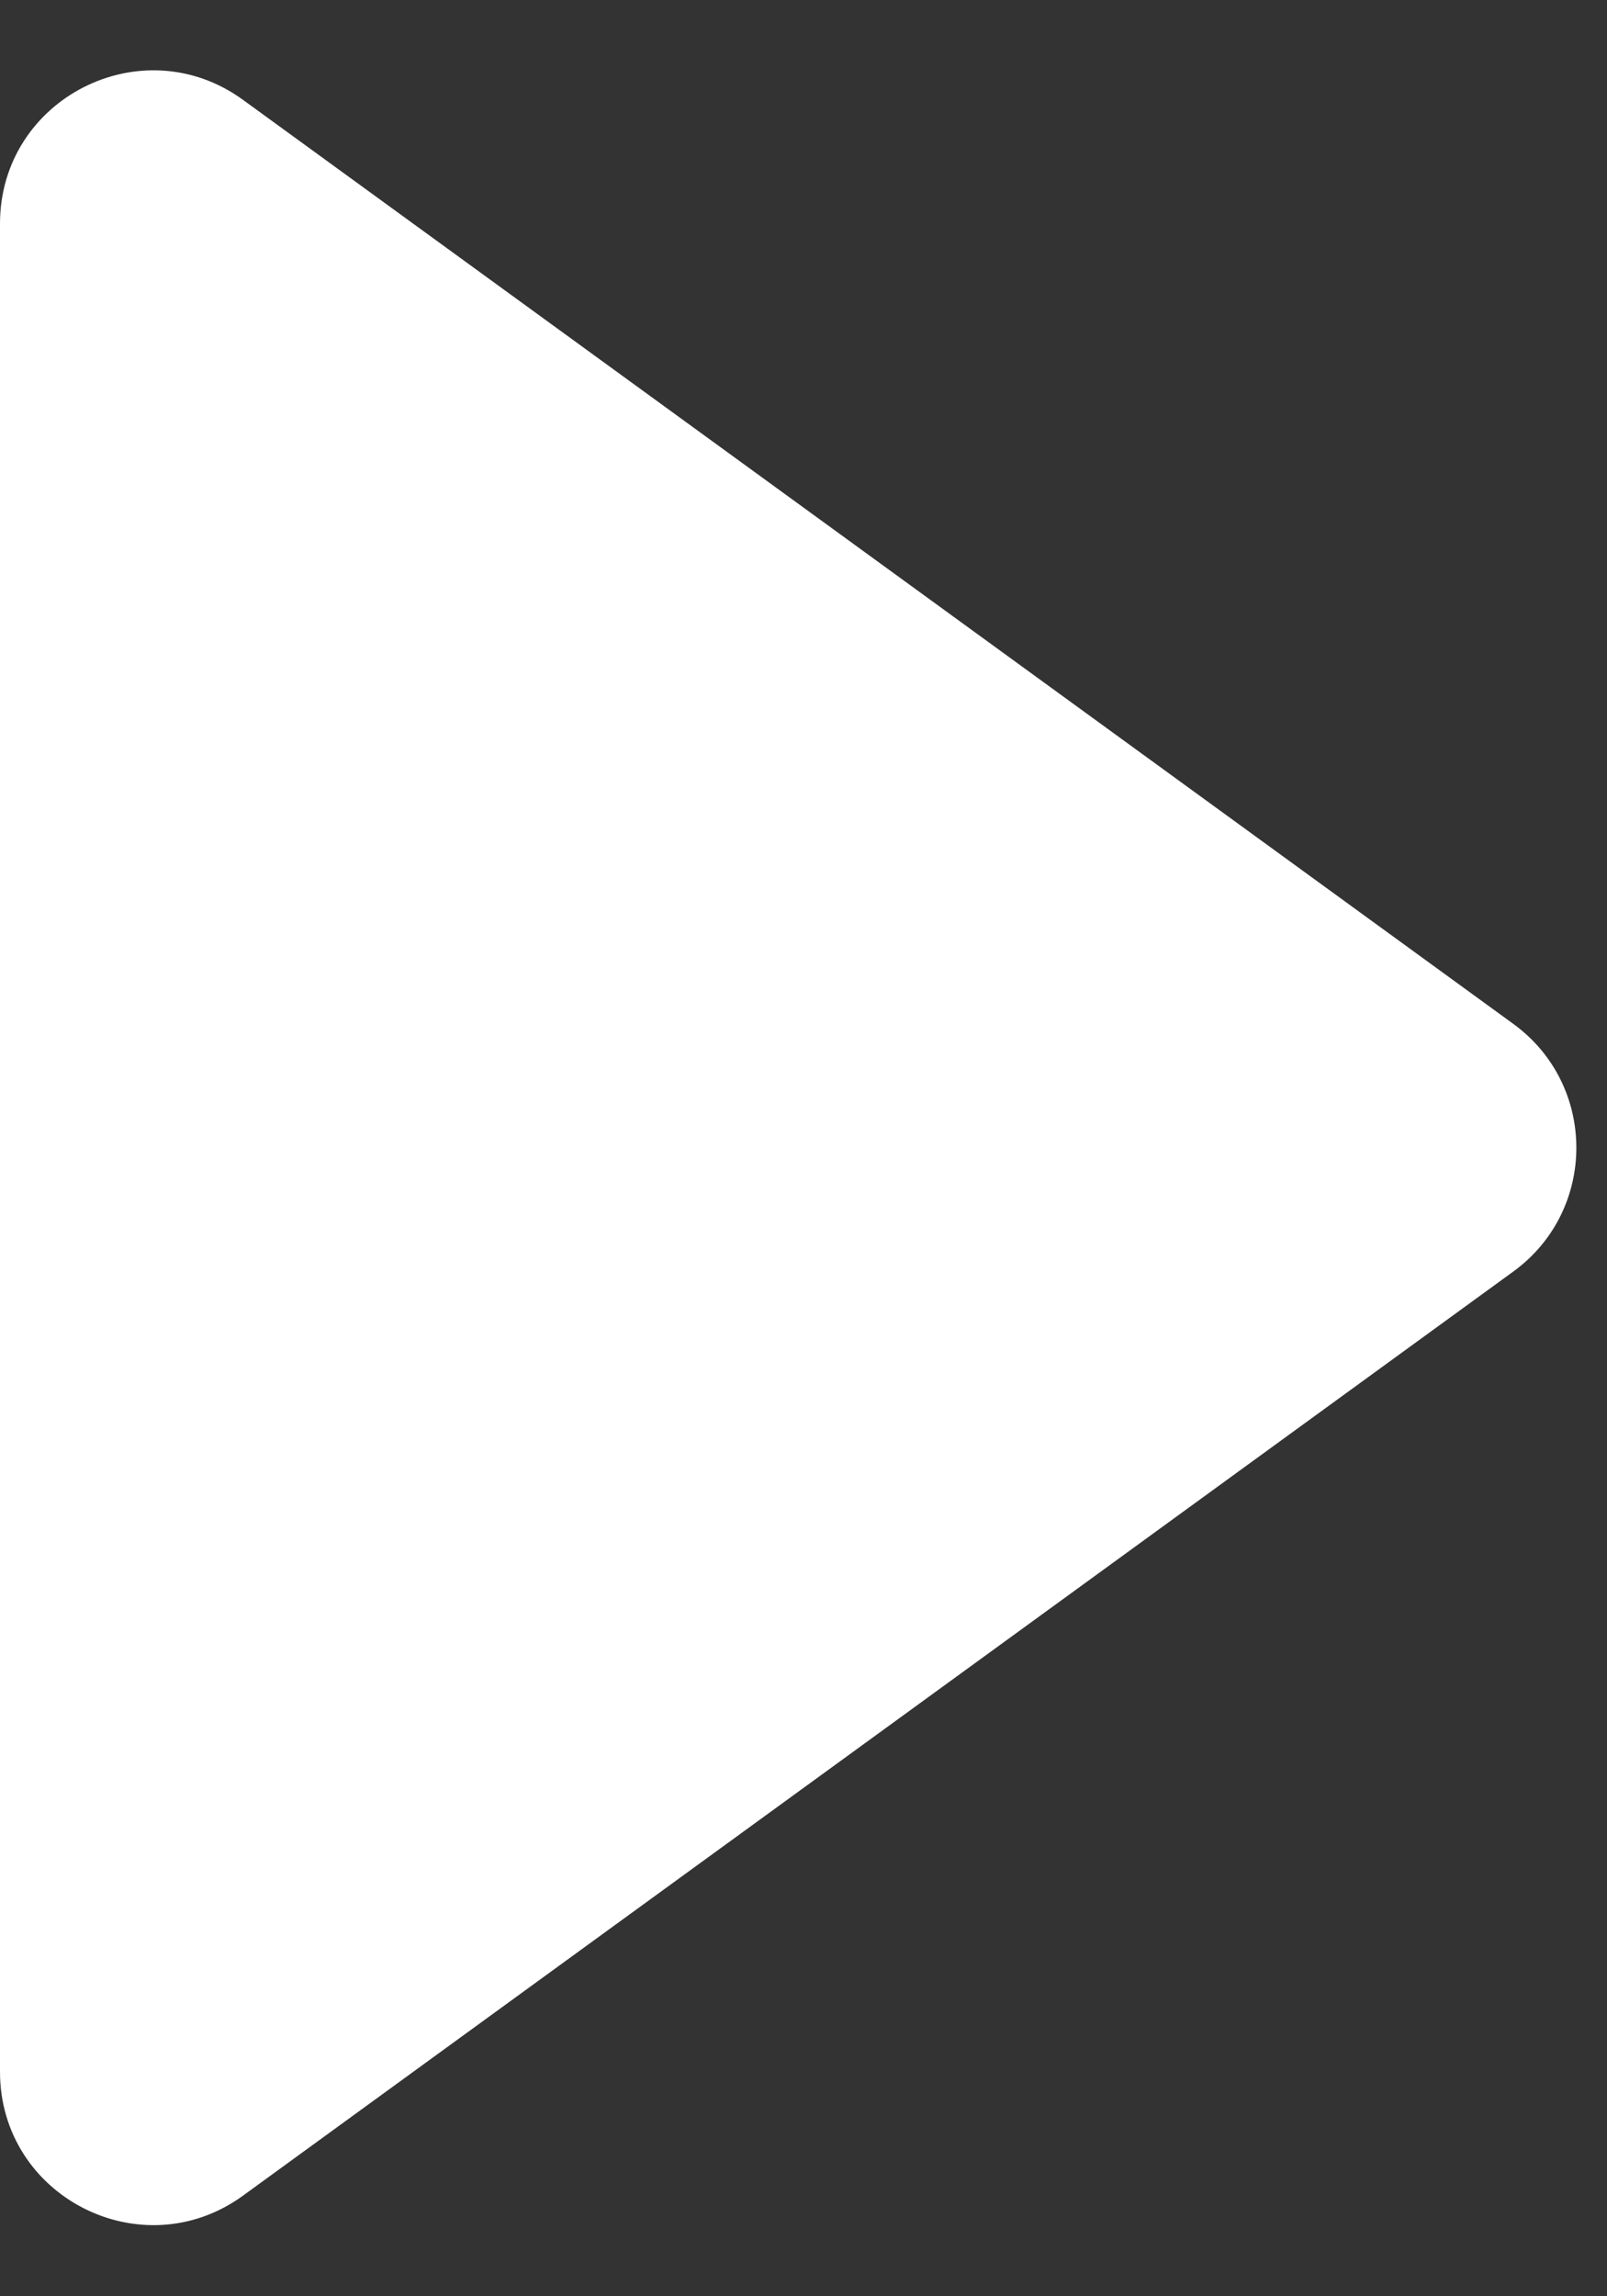<svg width="21" height="30" viewBox="0 0 21 30" fill="none" xmlns="http://www.w3.org/2000/svg">
<rect x="0" y="0" width="21" height="30" fill="#333333" stroke="none"/>
<path d="M19.776 13.377C20.874 14.176 20.874 15.813 19.776 16.612L3.176 28.685C1.854 29.646 0 28.702 0 27.067V2.922C0 1.288 1.854 0.343 3.176 1.305L19.776 13.377Z" fill="white"/>
</svg>
